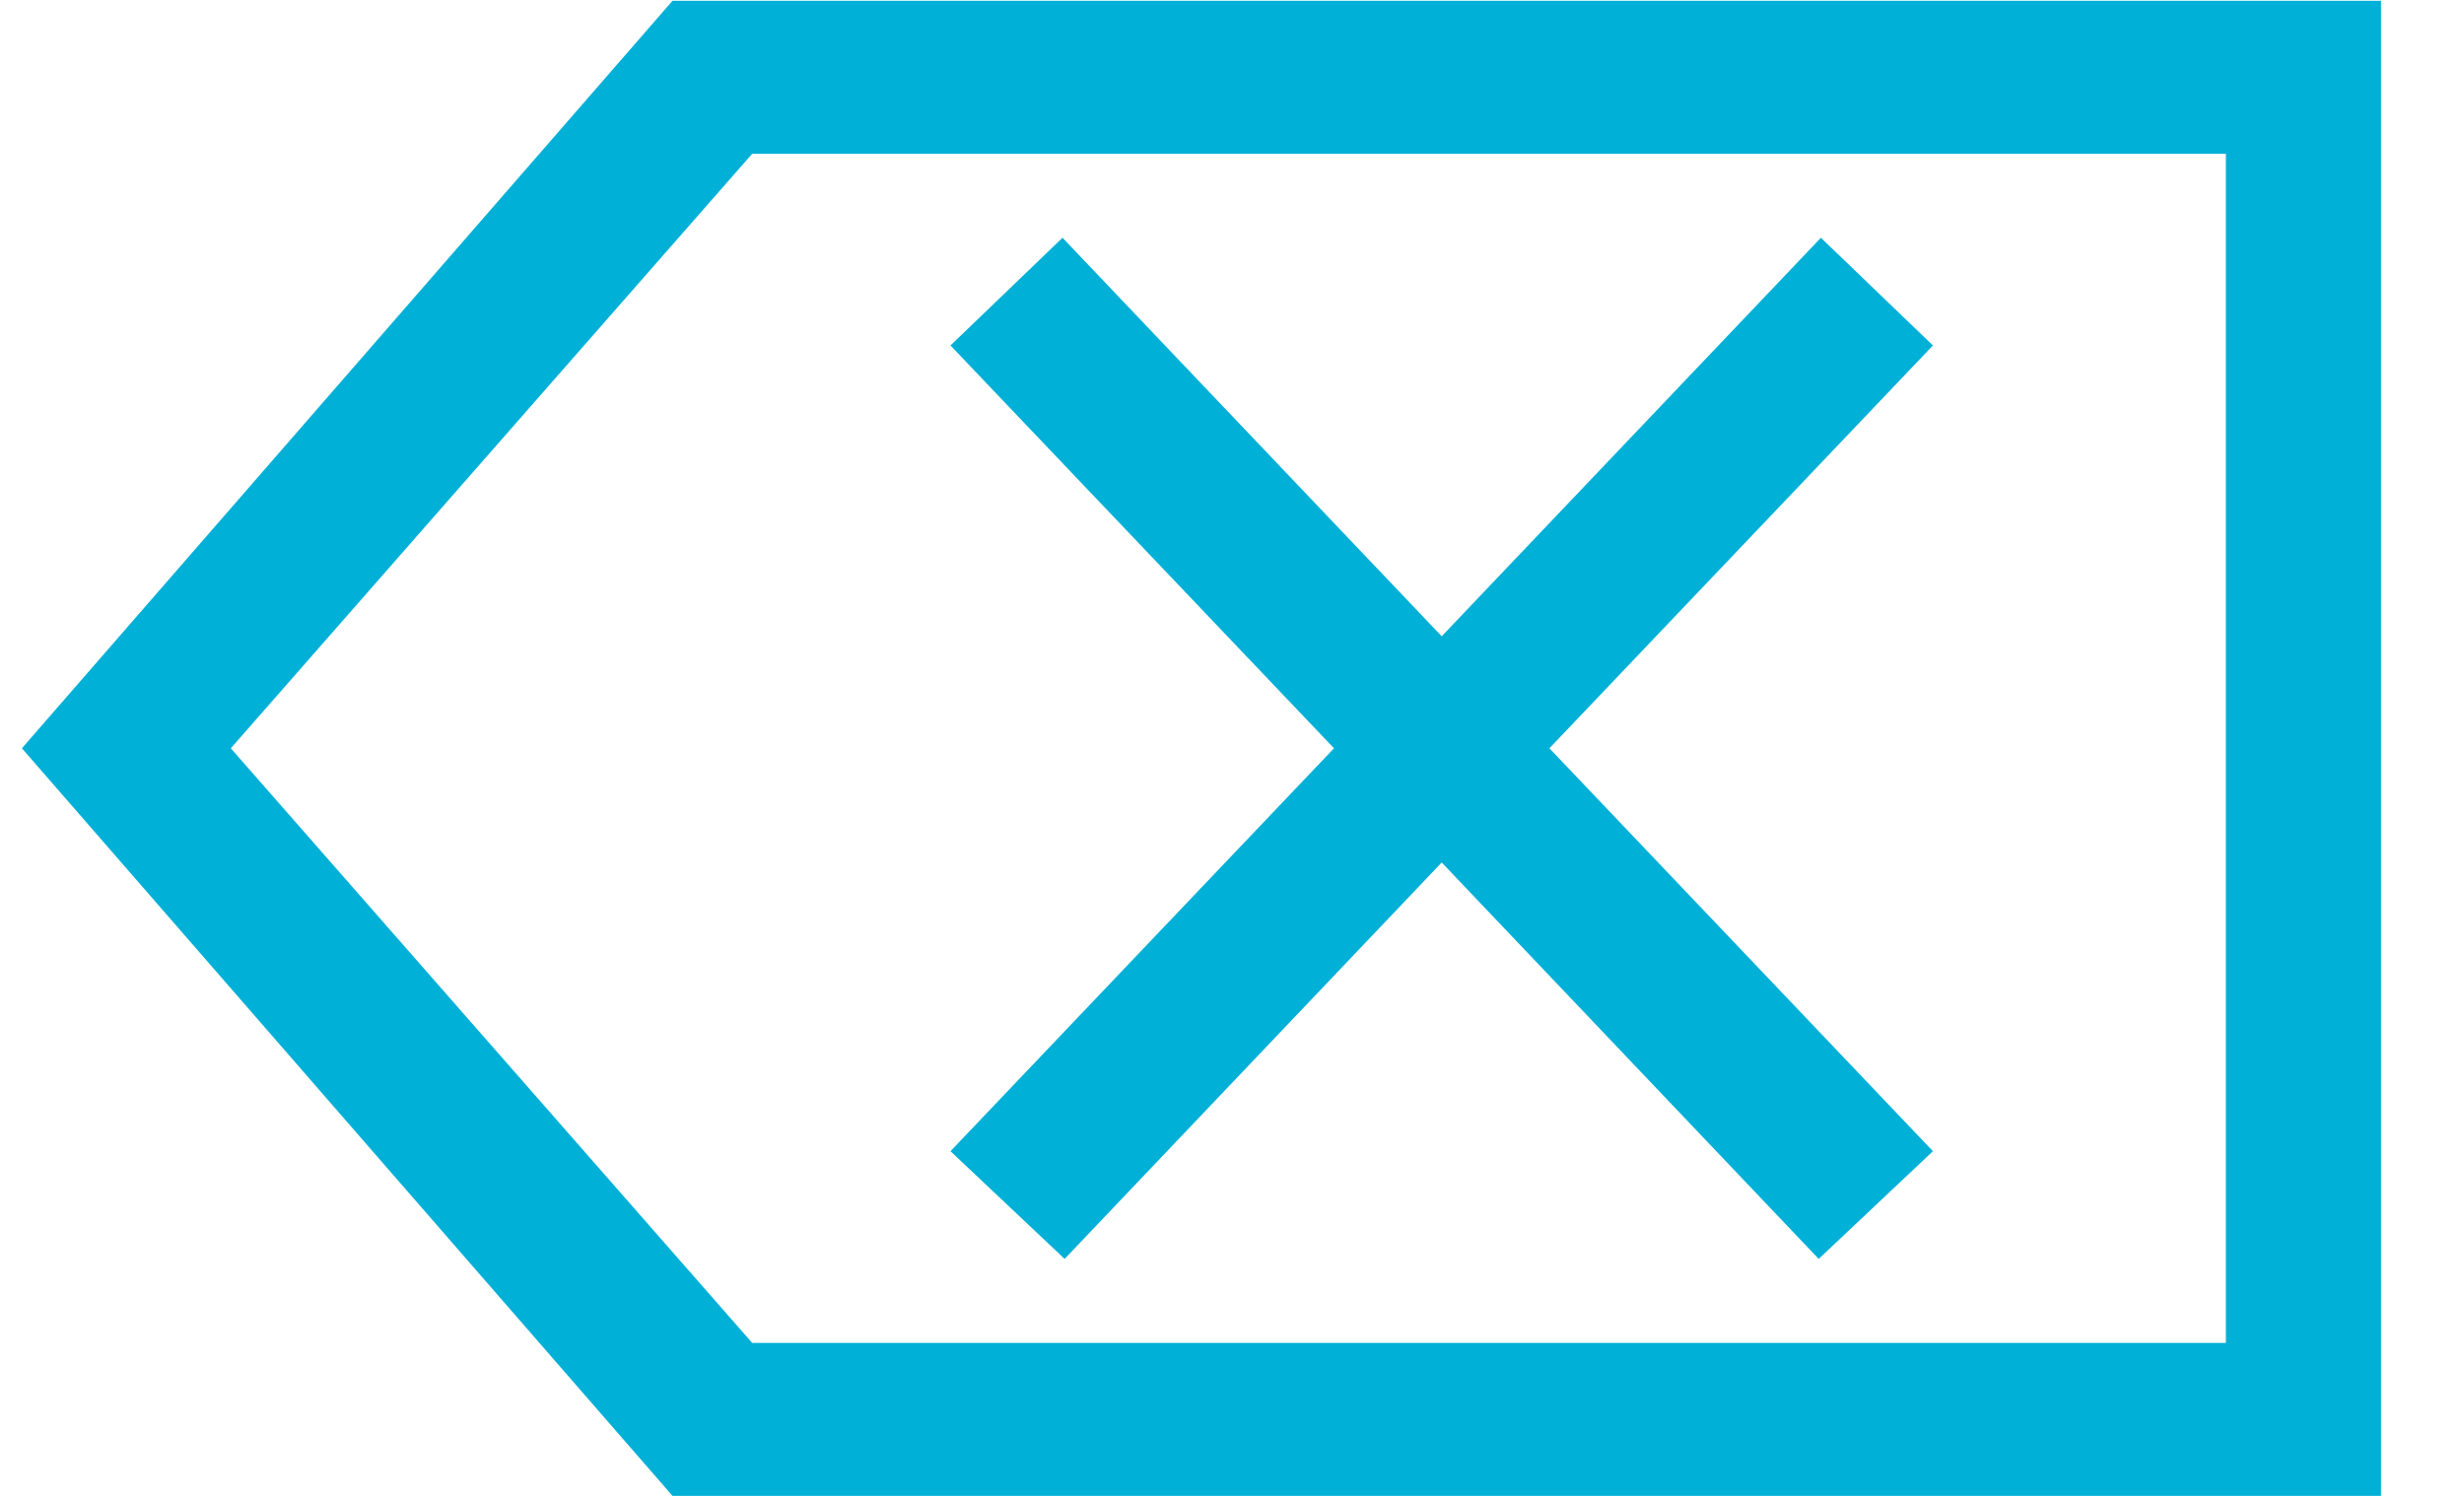 <svg width="28" height="17" viewBox="0 0 28 17" fill="none" xmlns="http://www.w3.org/2000/svg">
    <path d="M7.642 17L0.249 8.504L7.642 0.009H27.057V17H7.642ZM8.548 15.262H25.294V1.747H8.548L2.623 8.504L8.548 15.262ZM12.098 14.307L10.801 13.083L15.159 8.504L10.801 3.926L12.074 2.702L16.383 7.231L20.692 2.702L21.965 3.926L17.607 8.504L21.965 13.083L20.667 14.307L16.383 9.802L12.098 14.307Z" fill="#00B0D7"/>
</svg>
